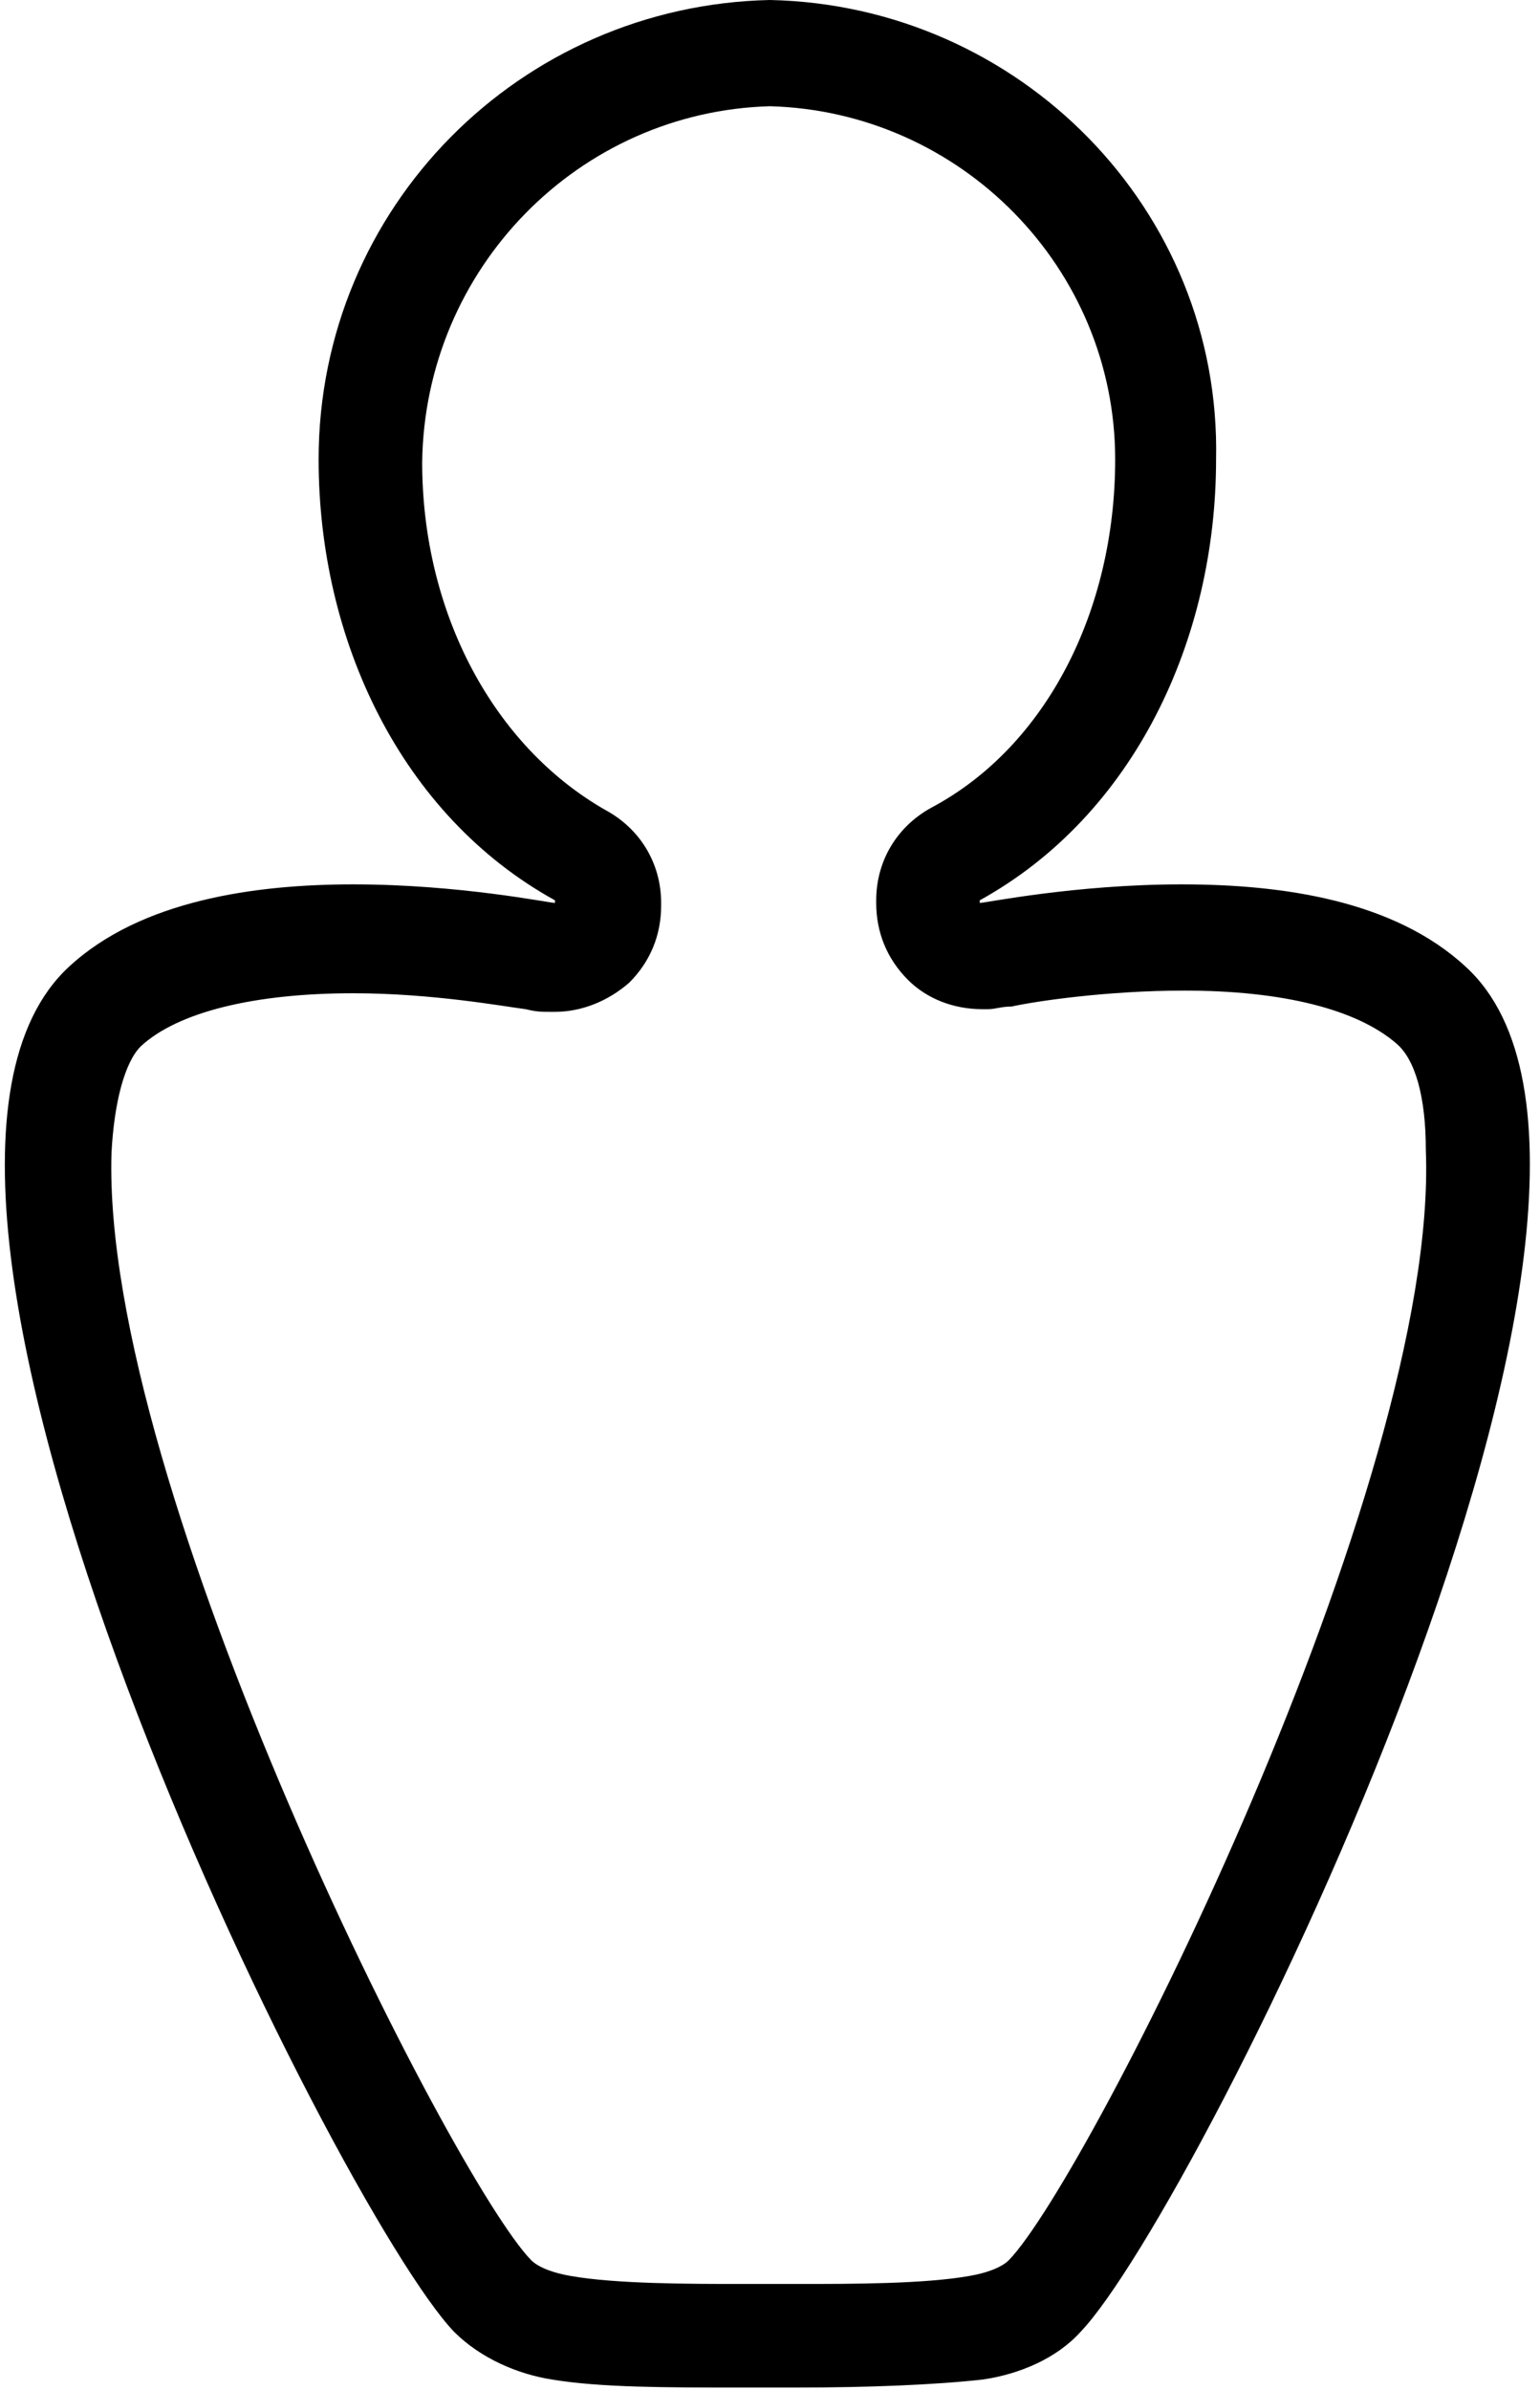<?xml version="1.0" encoding="UTF-8"?>
<svg width="58px" height="90px" viewBox="0 0 58 90" version="1.1" xmlns="http://www.w3.org/2000/svg" xmlns:xlink="http://www.w3.org/1999/xlink">
    <!-- Generator: Sketch 57.1 (83088) - https://sketch.com -->
    <title>Shape</title>
    <desc>Created with Sketch.</desc>
    <g id="Page-1" stroke="none" stroke-width="1" fill="none" fill-rule="evenodd">
        <g id="noun_individual_1284255" fill="#000000" fill-rule="nonzero">
            <path d="M29,4 C36.2,4.2 42,10.1 42,17.3 C42,23 39.4,28.1 35.1,30.4 C33.8,31.1 33,32.4 33,33.9 L33,34 C33,35.1 33.4,36.1 34.2,36.9 C34.9,37.6 35.9,38 37,38 C37.1,38 37.1,38 37.2,38 C37.5,38 37.7,37.9 38.1,37.9 C39,37.7 41.7,37.3 44.6,37.3 C48.3,37.3 51.1,38 52.6,39.3 C53.3,39.9 53.7,41.3 53.7,43.3 C54.2,55.9 41,82 38,85.1 C37.7,85.4 37.1,85.6 36.5,85.7 C34.8,86 32.1,86 30.1,86 C29.7,86 29.4,86 29,86 C28.6,86 28.3,86 27.9,86 C26,86 23.2,86 21.5,85.7 C20.9,85.6 20.3,85.4 20,85.1 C17,82 3.8,56 4.2,43.4 C4.3,41.5 4.7,40 5.3,39.4 C6.7,38.1 9.6,37.4 13.3,37.4 C16.3,37.4 19,37.9 19.8,38 C20.2,38.1 20.4,38.1 20.7,38.1 C20.8,38.1 20.8,38.1 20.9,38.1 C21.9,38.1 22.9,37.7 23.7,37 C24.5,36.2 24.9,35.2 24.9,34.1 L24.9,34 C24.9,32.5 24.1,31.2 22.8,30.5 C18.6,28.1 15.9,23.1 15.9,17.4 C16,10.1 21.8,4.2 29,4 L29,4 Z M29,0 C29,0 29,0 29,0 C29,0 29,0 29,0 L29,0 C19.6,0.2 12,7.8 12,17.3 C12,24.1 15.1,30.7 20.9,33.9 L20.9,34 C20.7,34 17.3,33.3 13.3,33.3 C9.6,33.3 5.3,33.9 2.6,36.4 C-6.5,44.8 12.7,83.2 17.1,87.8 C18.1,88.8 19.5,89.4 20.8,89.6 C22.6,89.9 25.1,89.9 27.8,89.9 C28.2,89.9 28.5,89.9 28.9,89.9 C29.3,89.9 29.6,89.9 30,89.9 C32.7,89.9 35.2,89.8 37,89.6 C38.4,89.4 39.8,88.8 40.7,87.8 C45.1,83.2 64.3,44.7 55.2,36.4 C52.5,33.9 48.3,33.3 44.5,33.3 C40.5,33.3 37.1,34 36.9,34 L36.9,33.9 C42.7,30.7 45.8,24.1 45.8,17.3 C46,7.9 38.4,0.2 29,0 L29,0 L29,0 Z" id="Shape"></path>
        </g>
    </g>
</svg>